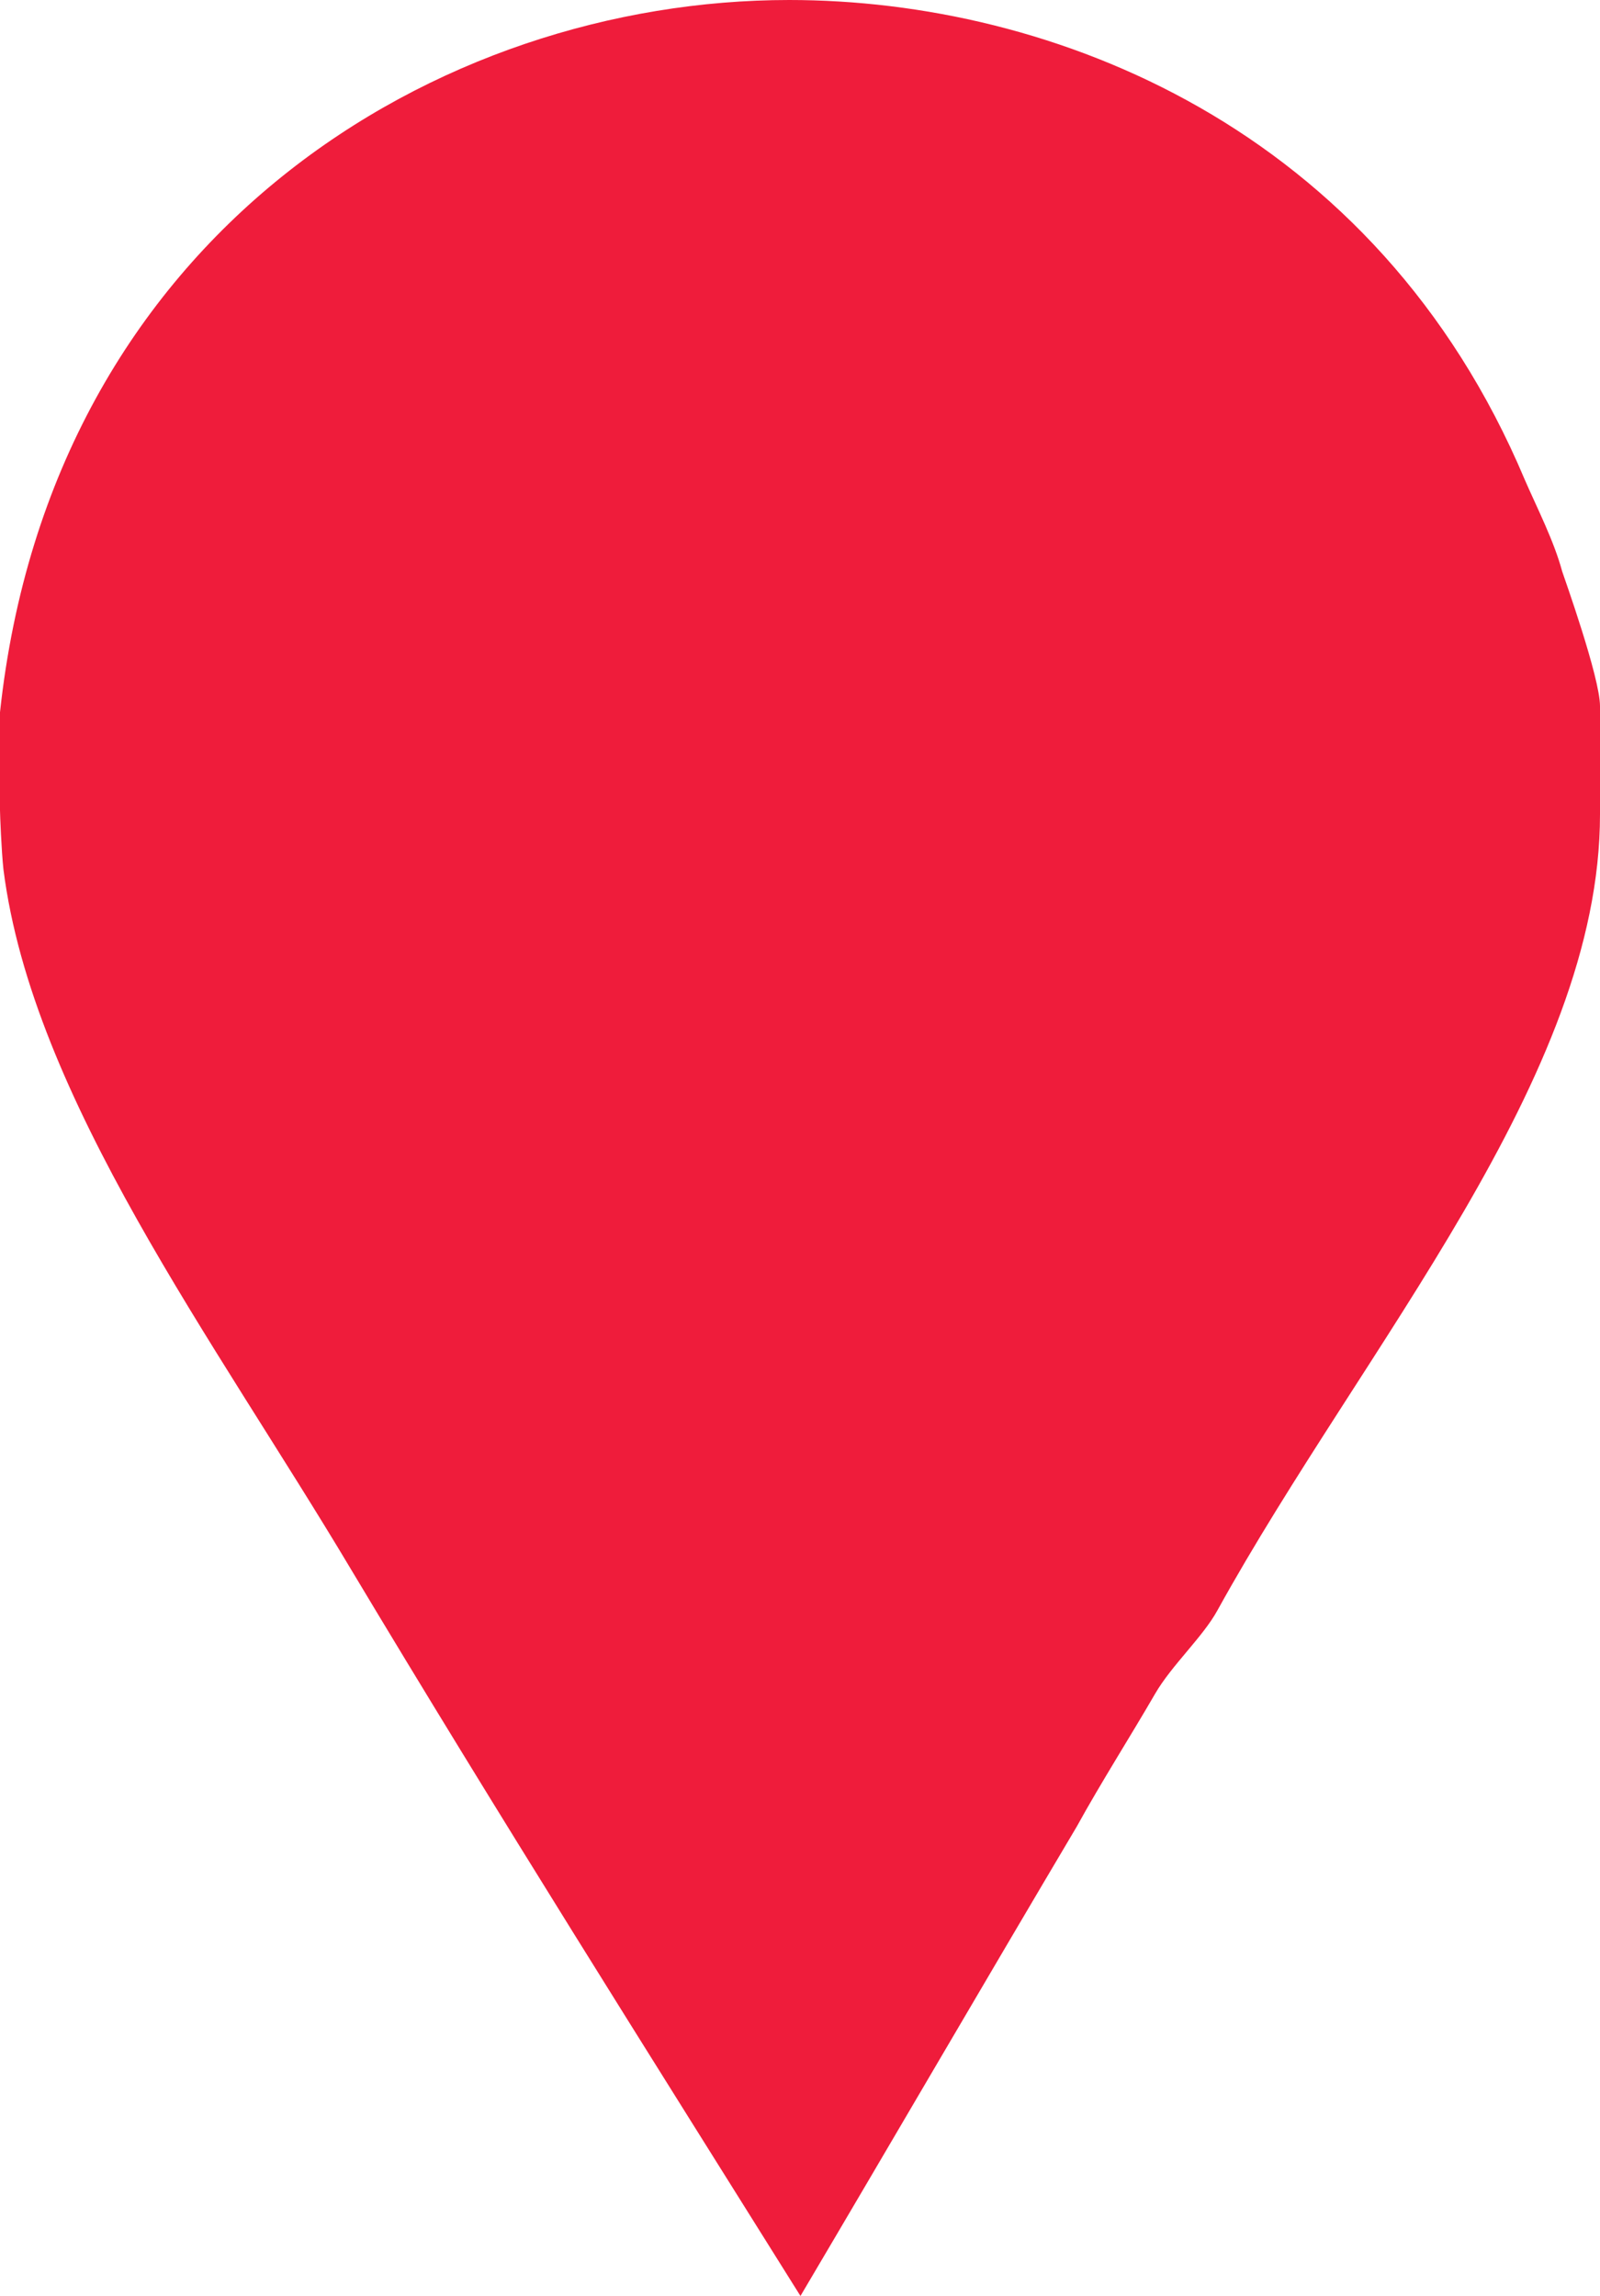 <?xml version="1.0" encoding="UTF-8"?>
<svg width="46px" height="66px" viewBox="0 0 46 66" version="1.1" xmlns="http://www.w3.org/2000/svg" xmlns:xlink="http://www.w3.org/1999/xlink">
    <!-- Generator: Sketch 52.3 (67297) - http://www.bohemiancoding.com/sketch -->
    <title>3 step-step icon red</title>
    <desc>Created with Sketch.</desc>
    <g id="Page-1" stroke="none" stroke-width="1" fill="none" fill-rule="evenodd">
        <g id="Sport-1440---Design" transform="translate(-260, -1546)" fill="#EF1C3B" fill-rule="nonzero">
            <path d="M304.913,1562.427 C304.676,1561.546 304.193,1560.608 303.836,1559.787 C299.563,1549.637 290.227,1546 282.689,1546 C272.598,1546 261.484,1552.688 260,1566.474 L260,1569.291 C260,1569.408 260.041,1570.464 260.099,1570.992 C260.931,1577.562 266.176,1584.545 270.093,1591.115 C274.308,1598.154 278.68,1605.078 283.013,1612 C285.684,1607.483 288.346,1602.907 290.957,1598.507 C291.668,1597.216 292.494,1595.925 293.207,1594.693 C293.681,1593.872 294.588,1593.051 295.003,1592.288 C299.217,1584.662 306,1576.976 306,1569.408 L306,1566.299 C306,1565.478 304.971,1562.604 304.913,1562.427 Z" id="3-step-step-icon-red"></path>
        </g>
    </g>
</svg>
